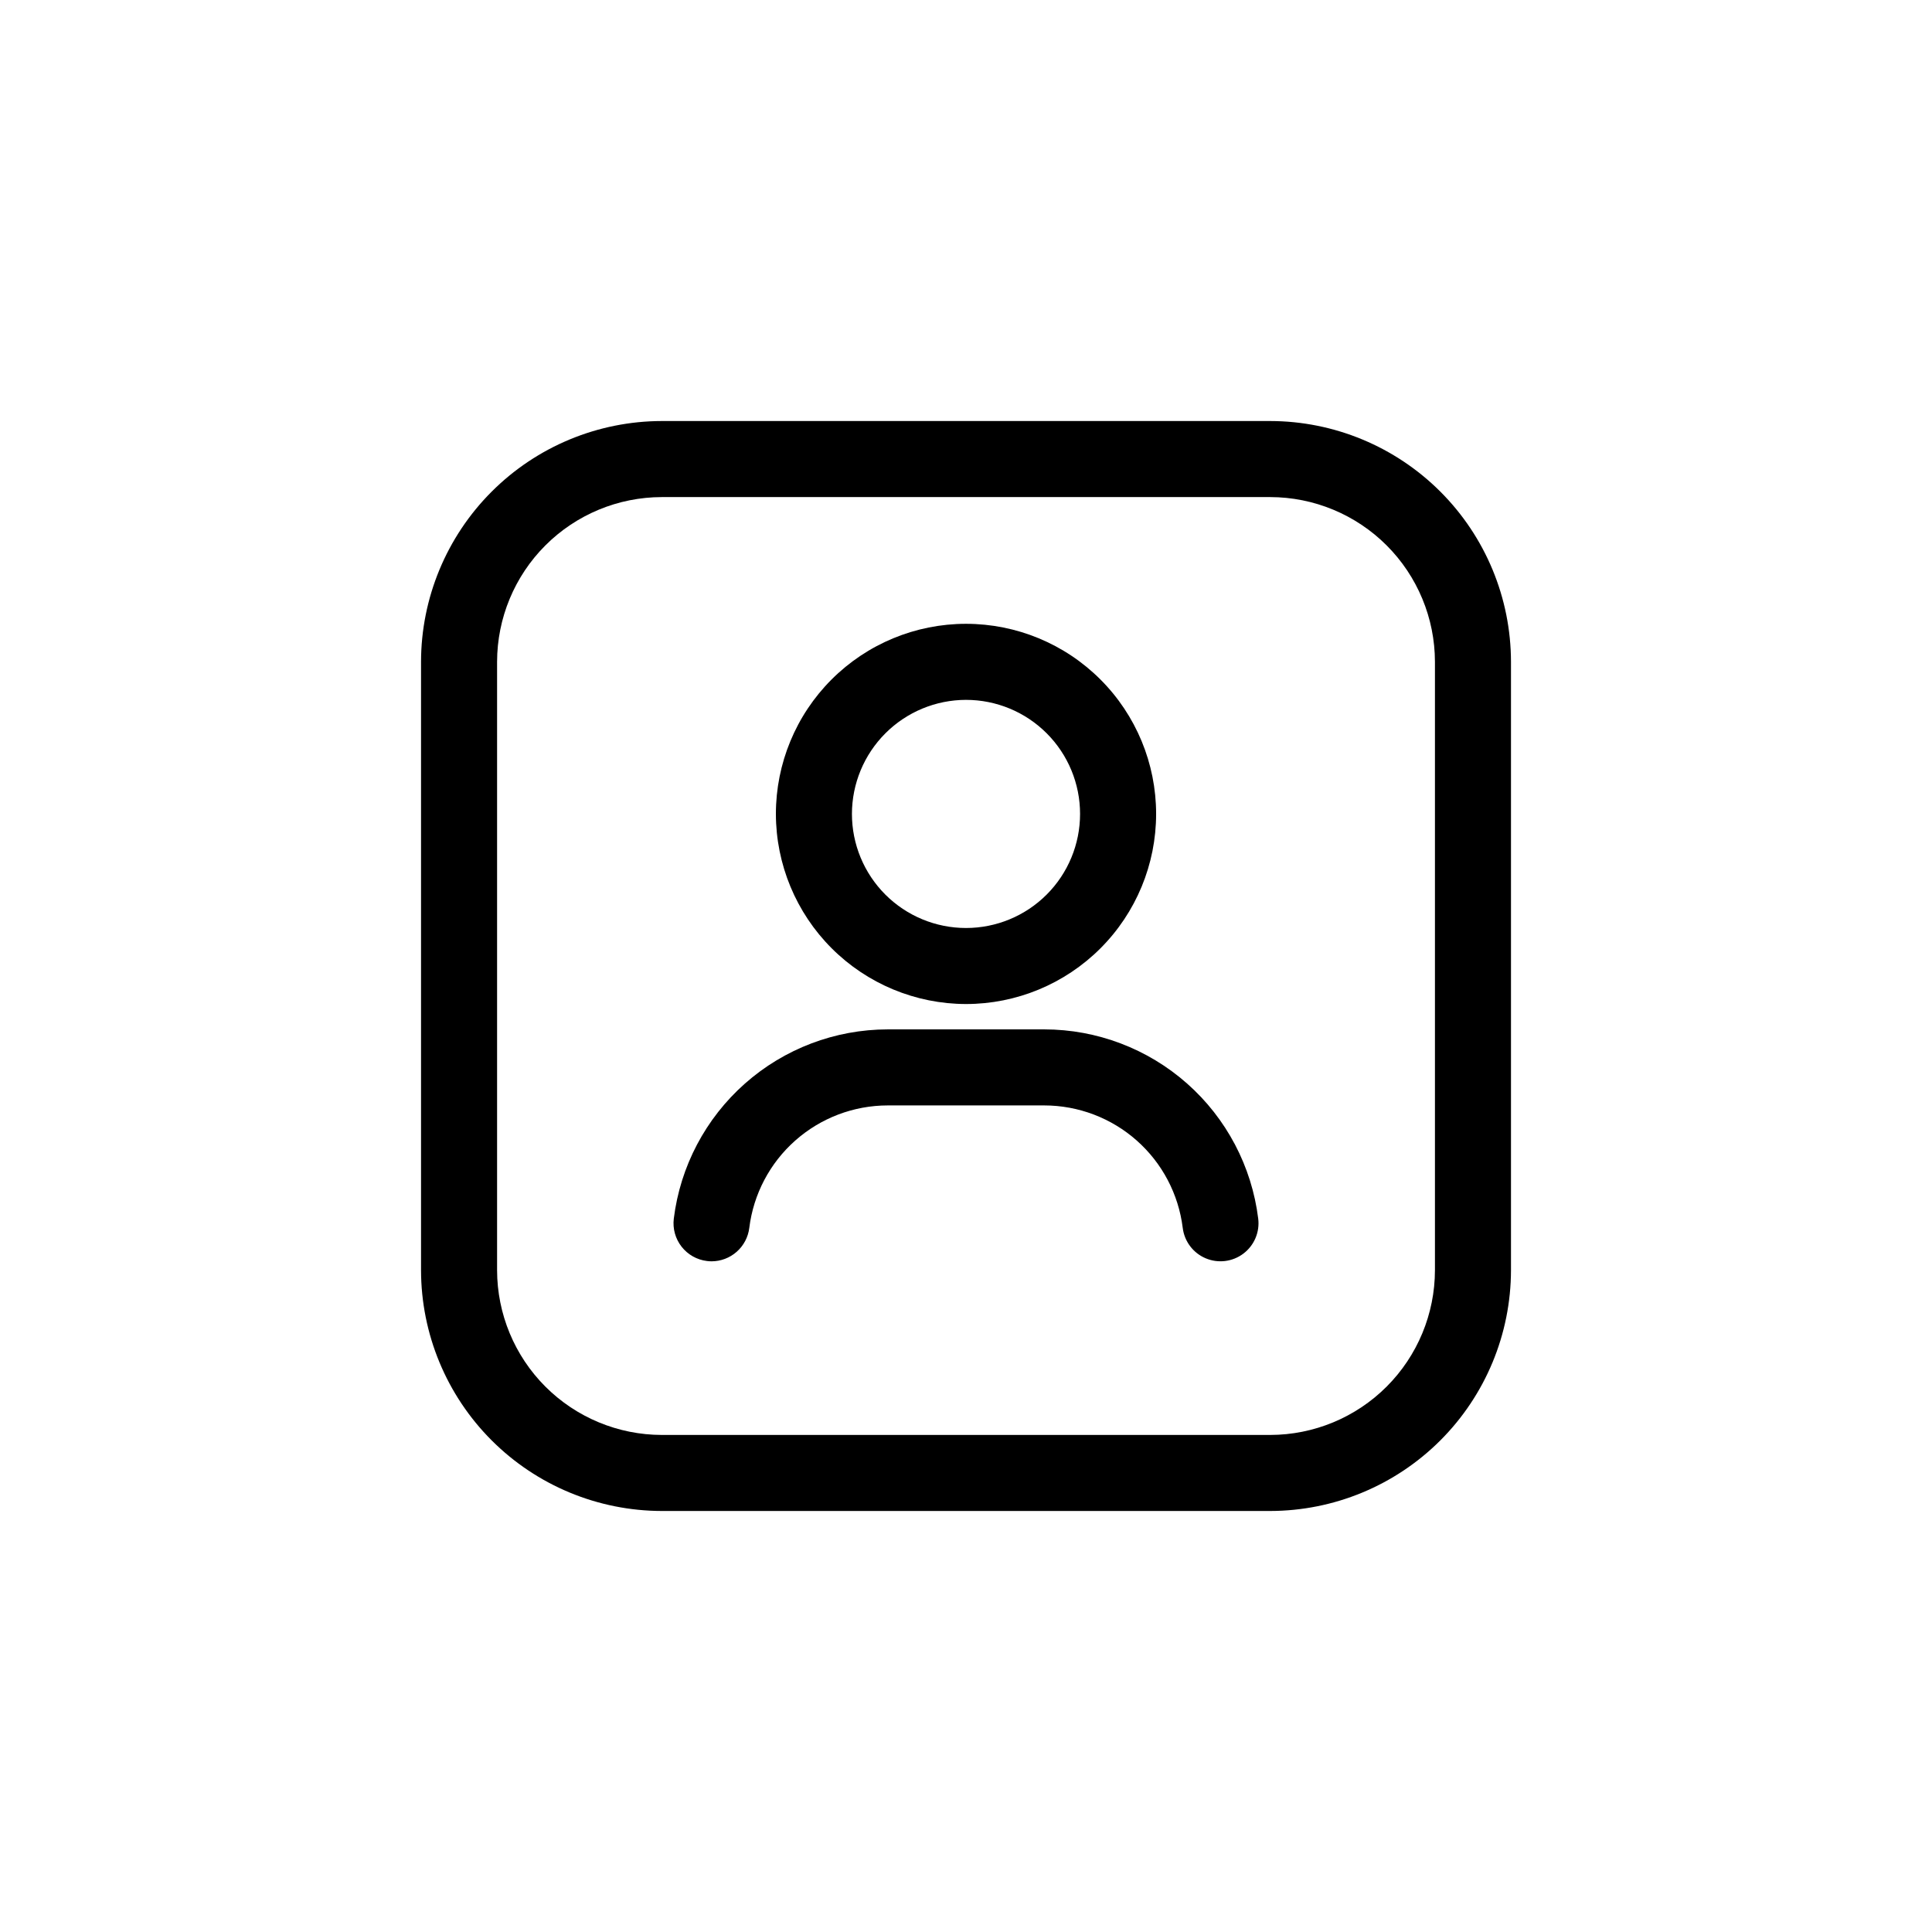 <?xml version="1.0" encoding="UTF-8"?>
<svg width="752pt" height="752pt" version="1.1" viewBox="0 0 752 752" xmlns="http://www.w3.org/2000/svg">
 <g>
  <path d="m494.4 163.88h-236.79c-24.848 0.031-48.672 9.918-66.242 27.488-17.57 17.57-27.457 41.395-27.488 66.242v236.79c0.031 24.848 9.918 48.668 27.488 66.242 17.57 17.57 41.395 27.453 66.242 27.484h236.79c24.848-0.031 48.668-9.914 66.242-27.484 17.57-17.574 27.453-41.395 27.484-66.242v-236.79c-0.031-24.848-9.914-48.672-27.484-66.242-17.574-17.57-41.395-27.457-66.242-27.488zm64.129 330.52c-0.02 17-6.785 33.301-18.805 45.324-12.023 12.02-28.324 18.785-45.324 18.805h-236.79c-17-0.02-33.301-6.785-45.324-18.805-12.023-12.023-18.785-28.324-18.805-45.324v-236.79c0.02-17 6.781-33.301 18.805-45.324s28.324-18.785 45.324-18.805h236.79c17 0.02 33.301 6.781 45.324 18.805 12.02 12.023 18.785 28.324 18.805 45.324z"/>
  <path d="m376 390.8c19.625 0 38.449-7.797 52.324-21.672 13.879-13.879 21.676-32.699 21.676-52.324s-7.797-38.449-21.676-52.324c-13.875-13.879-32.699-21.672-52.324-21.672s-38.445 7.793-52.324 21.672c-13.875 13.875-21.672 32.699-21.672 52.324 0.027 19.617 7.832 38.422 21.703 52.293 13.871 13.871 32.676 21.676 52.293 21.703zm0-118.39c11.777 0 23.07 4.676 31.395 13.004 8.328 8.324 13.004 19.617 13.004 31.395 0 11.773-4.676 23.066-13.004 31.395-8.324 8.324-19.617 13.004-31.395 13.004-11.773 0-23.066-4.68-31.395-13.004-8.324-8.328-13.004-19.621-13.004-31.395 0.016-11.77 4.699-23.055 13.023-31.379 8.324-8.32 19.605-13.004 31.375-13.02z"/>
  <path d="m406.49 400.67h-60.973c-20.473 0.023-40.227 7.519-55.559 21.086-15.328 13.562-25.18 32.262-27.695 52.574-0.477 3.898 0.609 7.824 3.027 10.918 2.418 3.094 5.961 5.102 9.859 5.578 0.602 0.078 1.207 0.117 1.816 0.121 3.609-0.008 7.094-1.332 9.797-3.727s4.441-5.695 4.883-9.277c1.625-13.148 7.996-25.25 17.918-34.027 9.922-8.781 22.707-13.633 35.953-13.648h60.973c13.246 0.016 26.031 4.867 35.953 13.648 9.918 8.777 16.289 20.879 17.918 34.027 0.645 5.246 4.039 9.754 8.906 11.816 4.871 2.066 10.469 1.379 14.691-1.805 4.223-3.184 6.43-8.375 5.781-13.625-2.512-20.316-12.355-39.016-27.688-52.582-15.332-13.562-35.09-21.059-55.562-21.078z"/>
 </g>
</svg>
